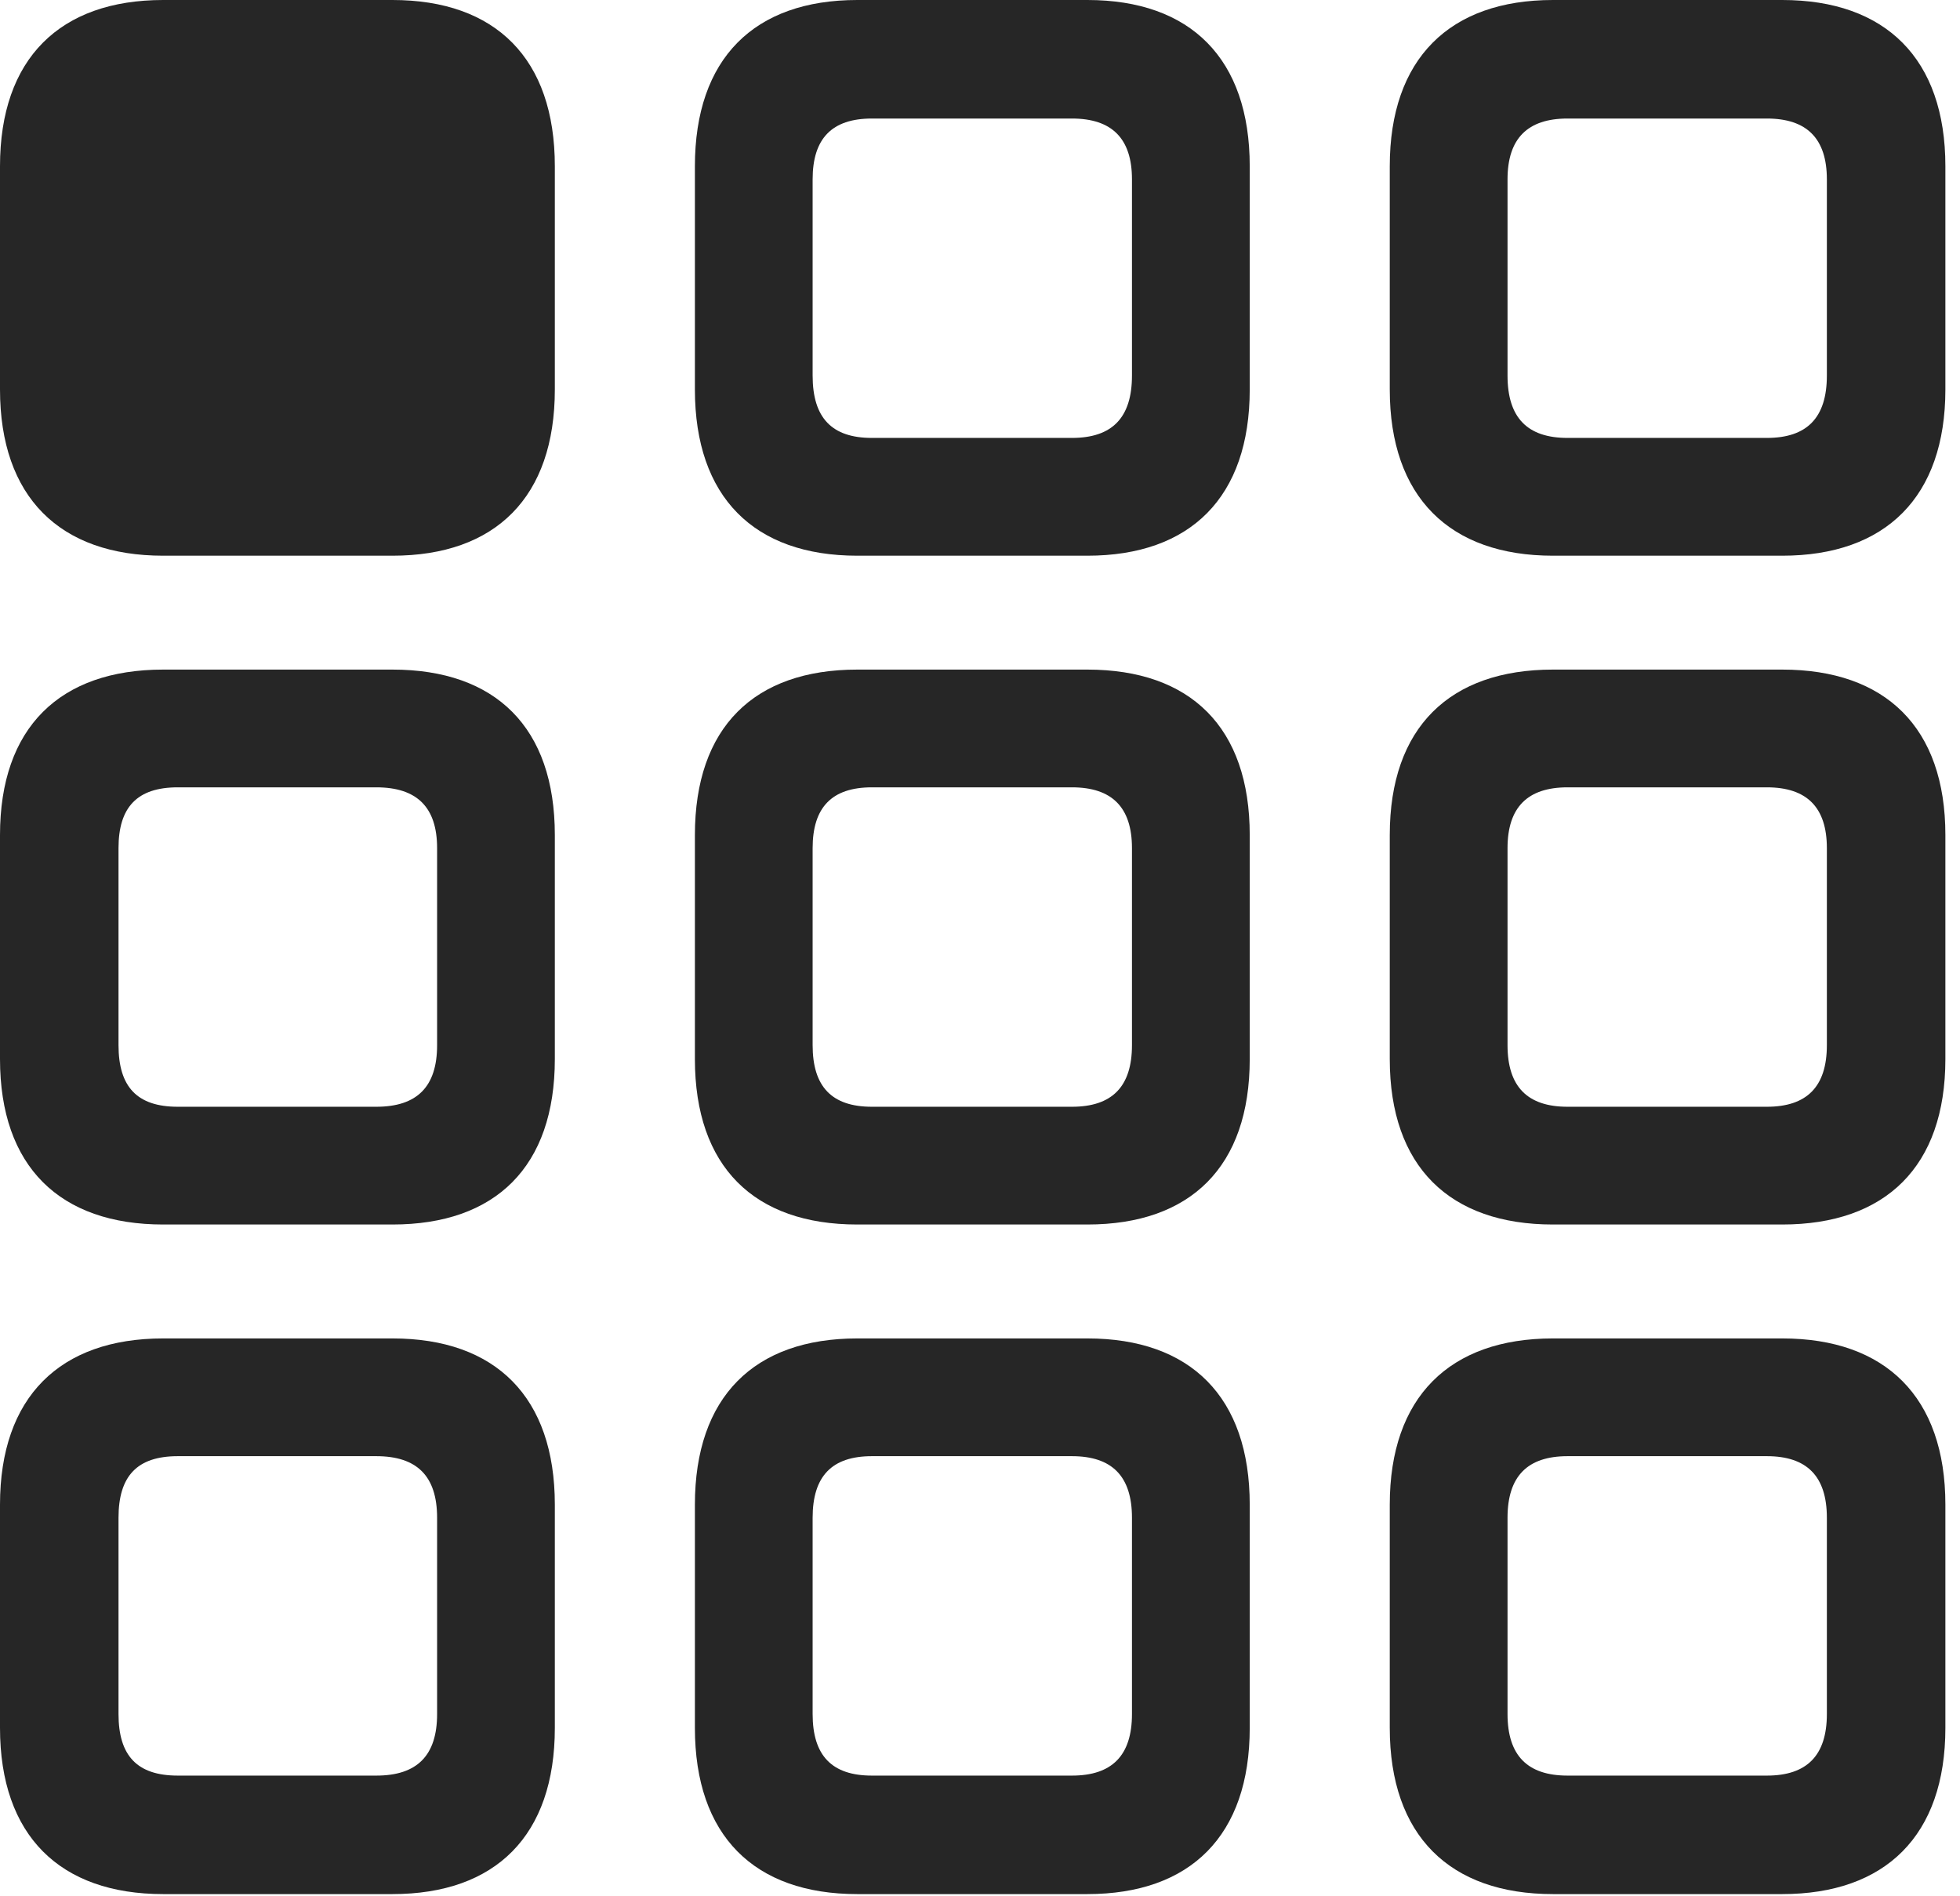 <?xml version="1.0" encoding="UTF-8"?>
<!--Generator: Apple Native CoreSVG 326-->
<!DOCTYPE svg
PUBLIC "-//W3C//DTD SVG 1.1//EN"
       "http://www.w3.org/Graphics/SVG/1.1/DTD/svg11.dtd">
<svg version="1.1" xmlns="http://www.w3.org/2000/svg" xmlns:xlink="http://www.w3.org/1999/xlink" viewBox="0 0 49.746 48.105">
 <g>
  <rect height="48.105" opacity="0" width="49.746" x="0" y="0"/>
  <path d="M39.414 48.066L45.234 48.066C47.852 48.066 49.375 46.582 49.375 43.848L49.375 38.184C49.375 35.449 47.852 33.965 45.234 33.965L39.414 33.965C36.797 33.965 35.273 35.449 35.273 38.184L35.273 43.848C35.273 46.582 36.797 48.066 39.414 48.066ZM39.785 45.059C38.77 45.059 38.262 44.551 38.262 43.496L38.262 38.516C38.262 37.461 38.77 36.953 39.785 36.953L44.844 36.953C45.859 36.953 46.367 37.461 46.367 38.516L46.367 43.496C46.367 44.551 45.859 45.059 44.844 45.059Z" fill="black" fill-opacity="0.85"/>
  <path d="M21.758 48.066L27.598 48.066C30.215 48.066 31.719 46.582 31.719 43.848L31.719 38.184C31.719 35.449 30.215 33.965 27.598 33.965L21.758 33.965C19.141 33.965 17.637 35.449 17.637 38.184L17.637 43.848C17.637 46.582 19.141 48.066 21.758 48.066ZM22.129 45.059C21.113 45.059 20.625 44.551 20.625 43.496L20.625 38.516C20.625 37.461 21.113 36.953 22.129 36.953L27.207 36.953C28.223 36.953 28.73 37.461 28.73 38.516L28.73 43.496C28.73 44.551 28.223 45.059 27.207 45.059Z" fill="black" fill-opacity="0.85"/>
  <path d="M4.141 48.066L9.961 48.066C12.578 48.066 14.082 46.582 14.082 43.848L14.082 38.184C14.082 35.449 12.578 33.965 9.961 33.965L4.141 33.965C1.523 33.965 0 35.449 0 38.184L0 43.848C0 46.582 1.523 48.066 4.141 48.066ZM4.512 45.059C3.477 45.059 3.008 44.551 3.008 43.496L3.008 38.516C3.008 37.461 3.477 36.953 4.512 36.953L9.551 36.953C10.586 36.953 11.094 37.461 11.094 38.516L11.094 43.496C11.094 44.551 10.586 45.059 9.551 45.059Z" fill="black" fill-opacity="0.85"/>
  <path d="M39.414 31.074L45.234 31.074C47.852 31.074 49.375 29.609 49.375 26.875L49.375 21.191C49.375 18.457 47.852 16.992 45.234 16.992L39.414 16.992C36.797 16.992 35.273 18.457 35.273 21.191L35.273 26.875C35.273 29.609 36.797 31.074 39.414 31.074ZM39.785 28.086C38.77 28.086 38.262 27.578 38.262 26.523L38.262 21.523C38.262 20.488 38.77 19.98 39.785 19.98L44.844 19.98C45.859 19.98 46.367 20.488 46.367 21.523L46.367 26.523C46.367 27.578 45.859 28.086 44.844 28.086Z" fill="black" fill-opacity="0.85"/>
  <path d="M21.758 31.074L27.598 31.074C30.215 31.074 31.719 29.609 31.719 26.875L31.719 21.191C31.719 18.457 30.215 16.992 27.598 16.992L21.758 16.992C19.141 16.992 17.637 18.457 17.637 21.191L17.637 26.875C17.637 29.609 19.141 31.074 21.758 31.074ZM22.129 28.086C21.113 28.086 20.625 27.578 20.625 26.523L20.625 21.523C20.625 20.488 21.113 19.98 22.129 19.98L27.207 19.98C28.223 19.98 28.73 20.488 28.73 21.523L28.73 26.523C28.73 27.578 28.223 28.086 27.207 28.086Z" fill="black" fill-opacity="0.85"/>
  <path d="M4.141 31.074L9.961 31.074C12.578 31.074 14.082 29.609 14.082 26.875L14.082 21.191C14.082 18.457 12.578 16.992 9.961 16.992L4.141 16.992C1.523 16.992 0 18.457 0 21.191L0 26.875C0 29.609 1.523 31.074 4.141 31.074ZM4.512 28.086C3.477 28.086 3.008 27.578 3.008 26.523L3.008 21.523C3.008 20.488 3.477 19.98 4.512 19.98L9.551 19.98C10.586 19.98 11.094 20.488 11.094 21.523L11.094 26.523C11.094 27.578 10.586 28.086 9.551 28.086Z" fill="black" fill-opacity="0.85"/>
  <path d="M39.414 14.102L45.234 14.102C47.852 14.102 49.375 12.617 49.375 9.883L49.375 4.219C49.375 1.484 47.852 0 45.234 0L39.414 0C36.797 0 35.273 1.484 35.273 4.219L35.273 9.883C35.273 12.617 36.797 14.102 39.414 14.102ZM39.785 11.113C38.77 11.113 38.262 10.605 38.262 9.531L38.262 4.551C38.262 3.516 38.77 3.008 39.785 3.008L44.844 3.008C45.859 3.008 46.367 3.516 46.367 4.551L46.367 9.531C46.367 10.605 45.859 11.113 44.844 11.113Z" fill="black" fill-opacity="0.85"/>
  <path d="M21.758 14.102L27.598 14.102C30.215 14.102 31.719 12.617 31.719 9.883L31.719 4.219C31.719 1.484 30.215 0 27.598 0L21.758 0C19.141 0 17.637 1.484 17.637 4.219L17.637 9.883C17.637 12.617 19.141 14.102 21.758 14.102ZM22.129 11.113C21.113 11.113 20.625 10.605 20.625 9.531L20.625 4.551C20.625 3.516 21.113 3.008 22.129 3.008L27.207 3.008C28.223 3.008 28.73 3.516 28.73 4.551L28.73 9.531C28.73 10.605 28.223 11.113 27.207 11.113Z" fill="black" fill-opacity="0.85"/>
  <path d="M4.141 14.102L9.961 14.102C12.578 14.102 14.082 12.617 14.082 9.883L14.082 4.219C14.082 1.484 12.578 0 9.961 0L4.141 0C1.523 0 0 1.484 0 4.219L0 9.883C0 12.617 1.523 14.102 4.141 14.102Z" fill="black" fill-opacity="0.85"/>
 </g>
</svg>
